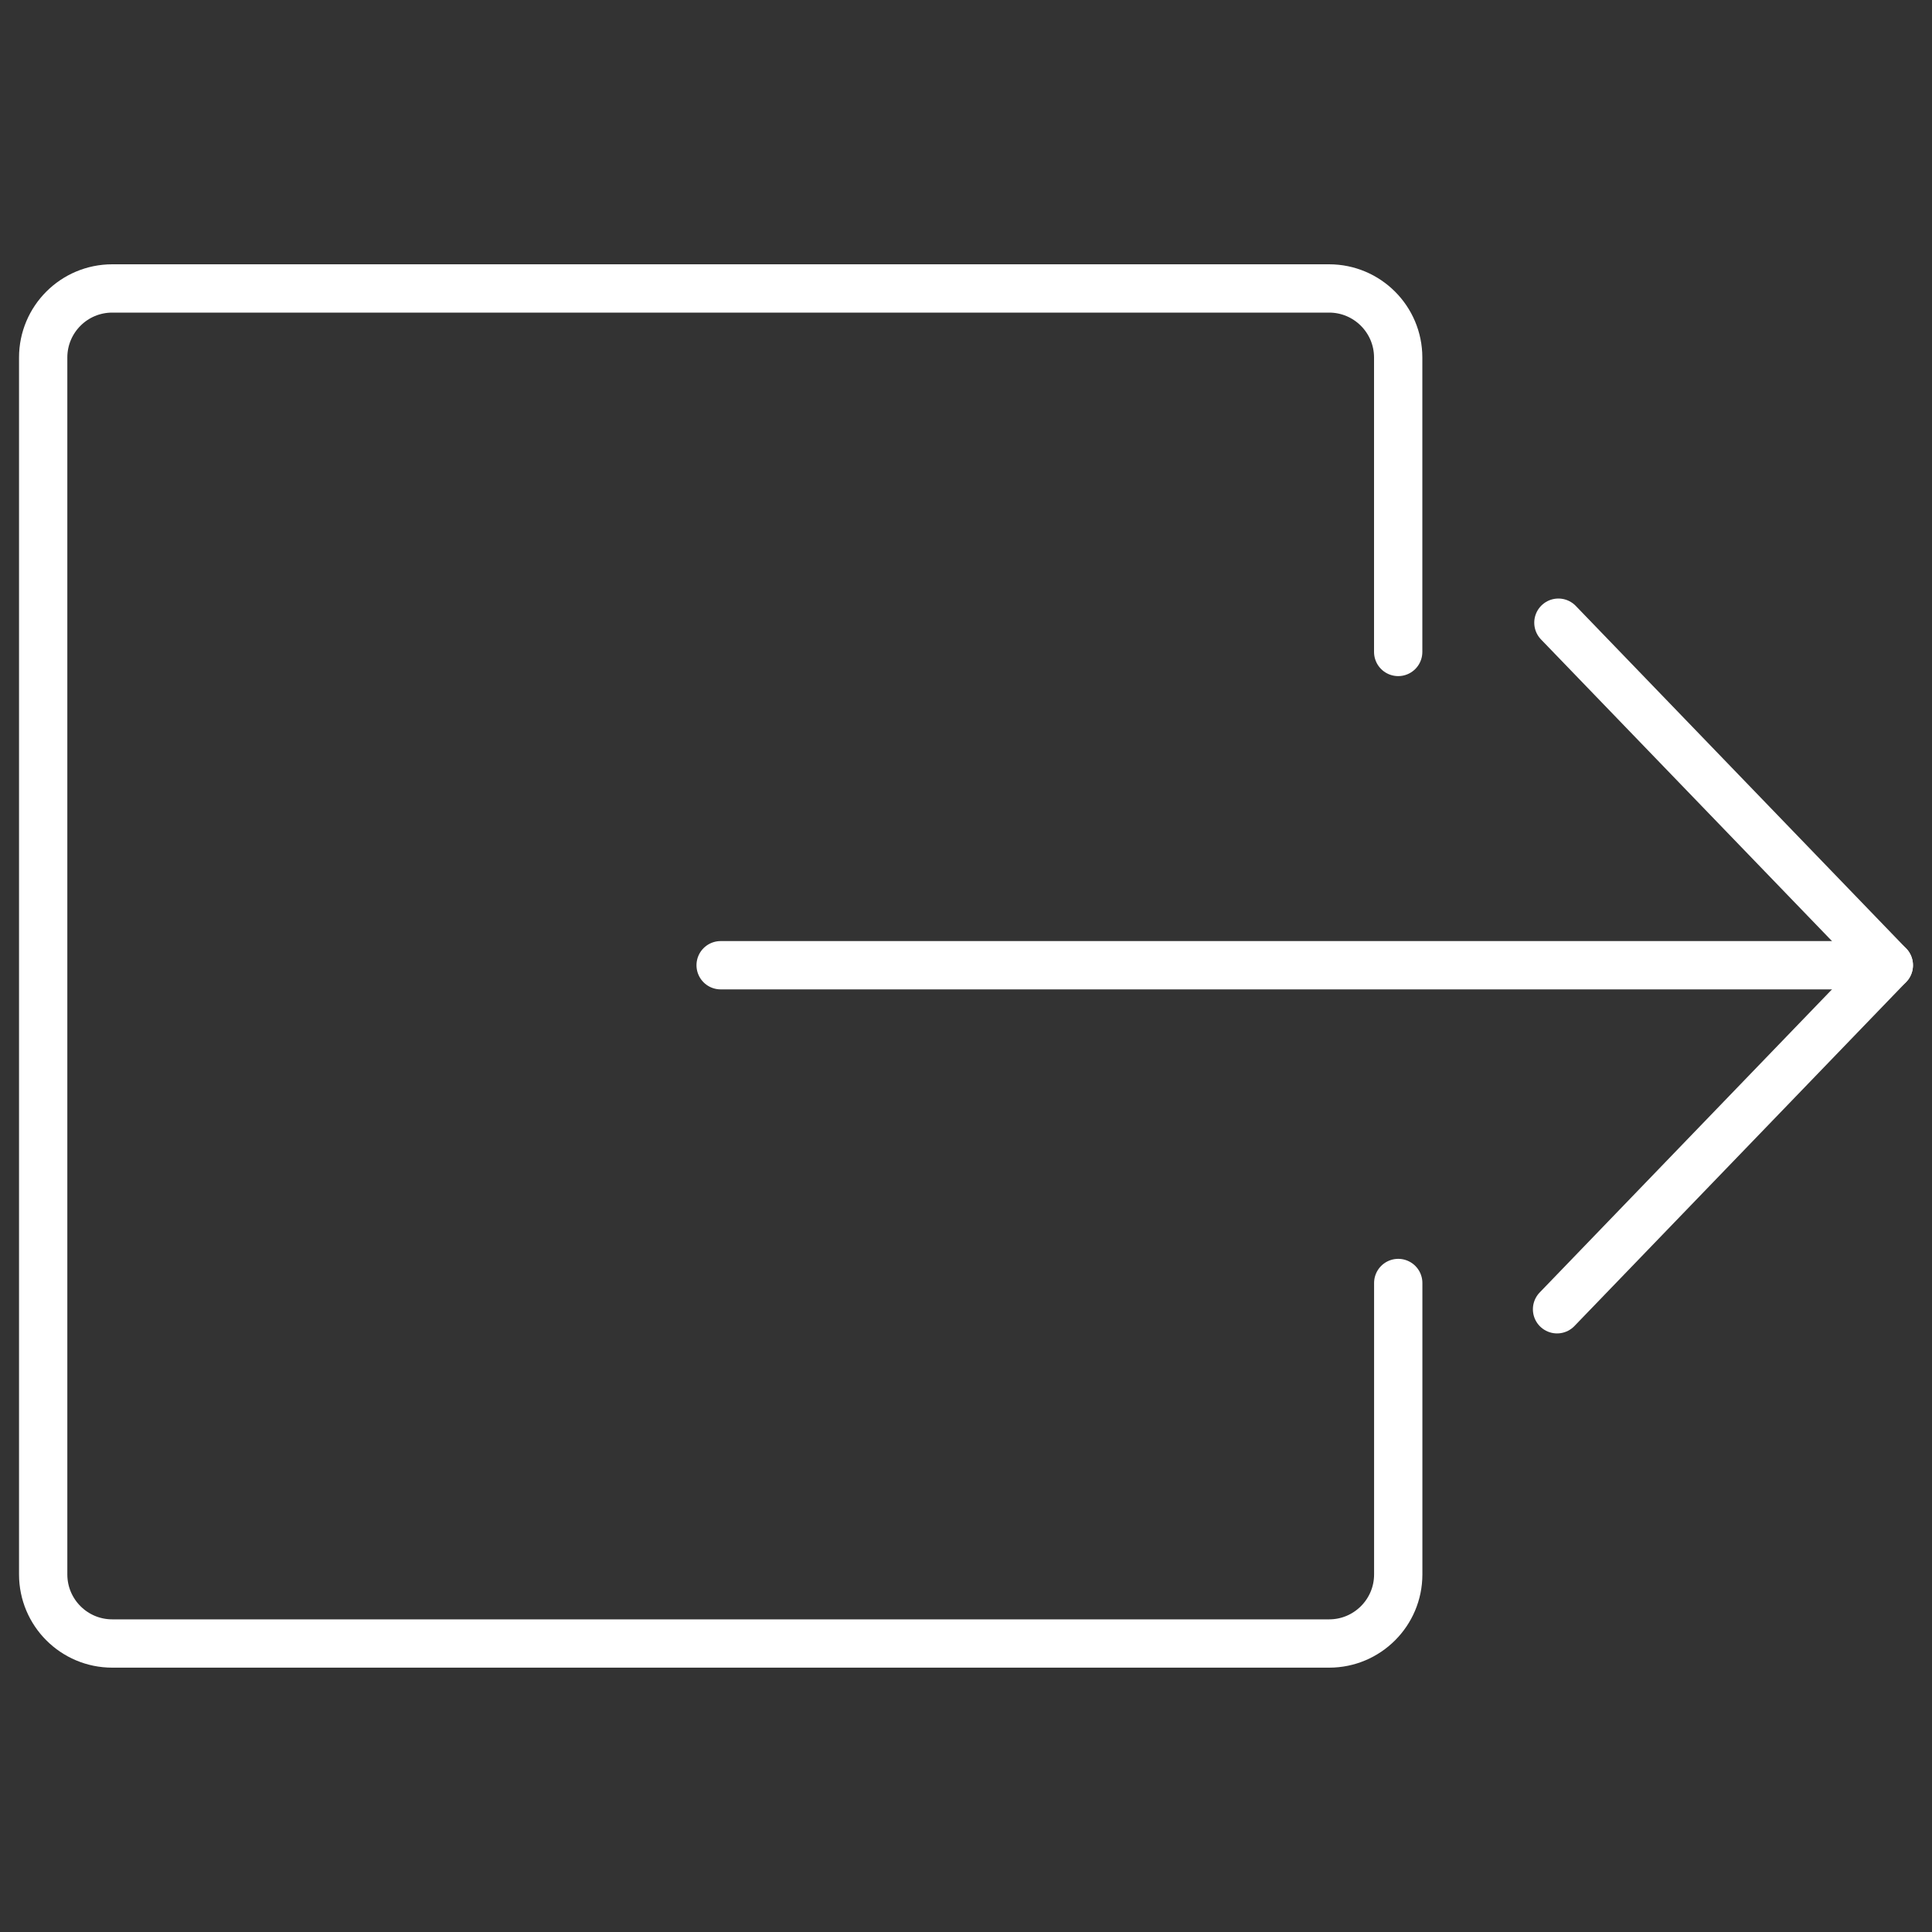 <?xml version="1.0" encoding="utf-8"?>
<!-- Generator: Adobe Illustrator 16.0.4, SVG Export Plug-In . SVG Version: 6.00 Build 0)  -->
<!DOCTYPE svg PUBLIC "-//W3C//DTD SVG 1.1//EN" "http://www.w3.org/Graphics/SVG/1.1/DTD/svg11.dtd">
<svg version="1.1" id="Livello_1" xmlns="http://www.w3.org/2000/svg" xmlns:xlink="http://www.w3.org/1999/xlink" x="0px" y="0px"
	 width="40px" height="40px" viewBox="0 0 40 40" enable-background="new 0 0 40 40" xml:space="preserve">
<rect x="0" y="0" width="40" height="40" fill="#333333" stroke="none"/>
<g>
	<path fill="none" stroke="#ffffff" stroke-linecap="round" stroke-linejoin="round" stroke-miterlimit="10" d="M28.948,13.498
		V7.402c0-0.789-0.641-1.43-1.43-1.43H2.324c-0.791,0-1.43,0.641-1.43,1.43v25.195c0,0.789,0.64,1.43,1.43,1.43h25.195
		c0.789,0,1.43-0.641,1.43-1.43v-6.034"/>
	<g>
		<polyline fill="none" stroke="#ffffff" stroke-linecap="round" stroke-linejoin="round" stroke-miterlimit="10" points="
			32.237,27.107 39.106,19.984 32.265,12.892 		"/>

			<line fill="none" stroke="#ffffff" stroke-linecap="round" stroke-linejoin="round" stroke-miterlimit="10" x1="39.106" y1="19.984" x2="14.92" y2="19.984"/>
	</g>
</g>
</svg>
